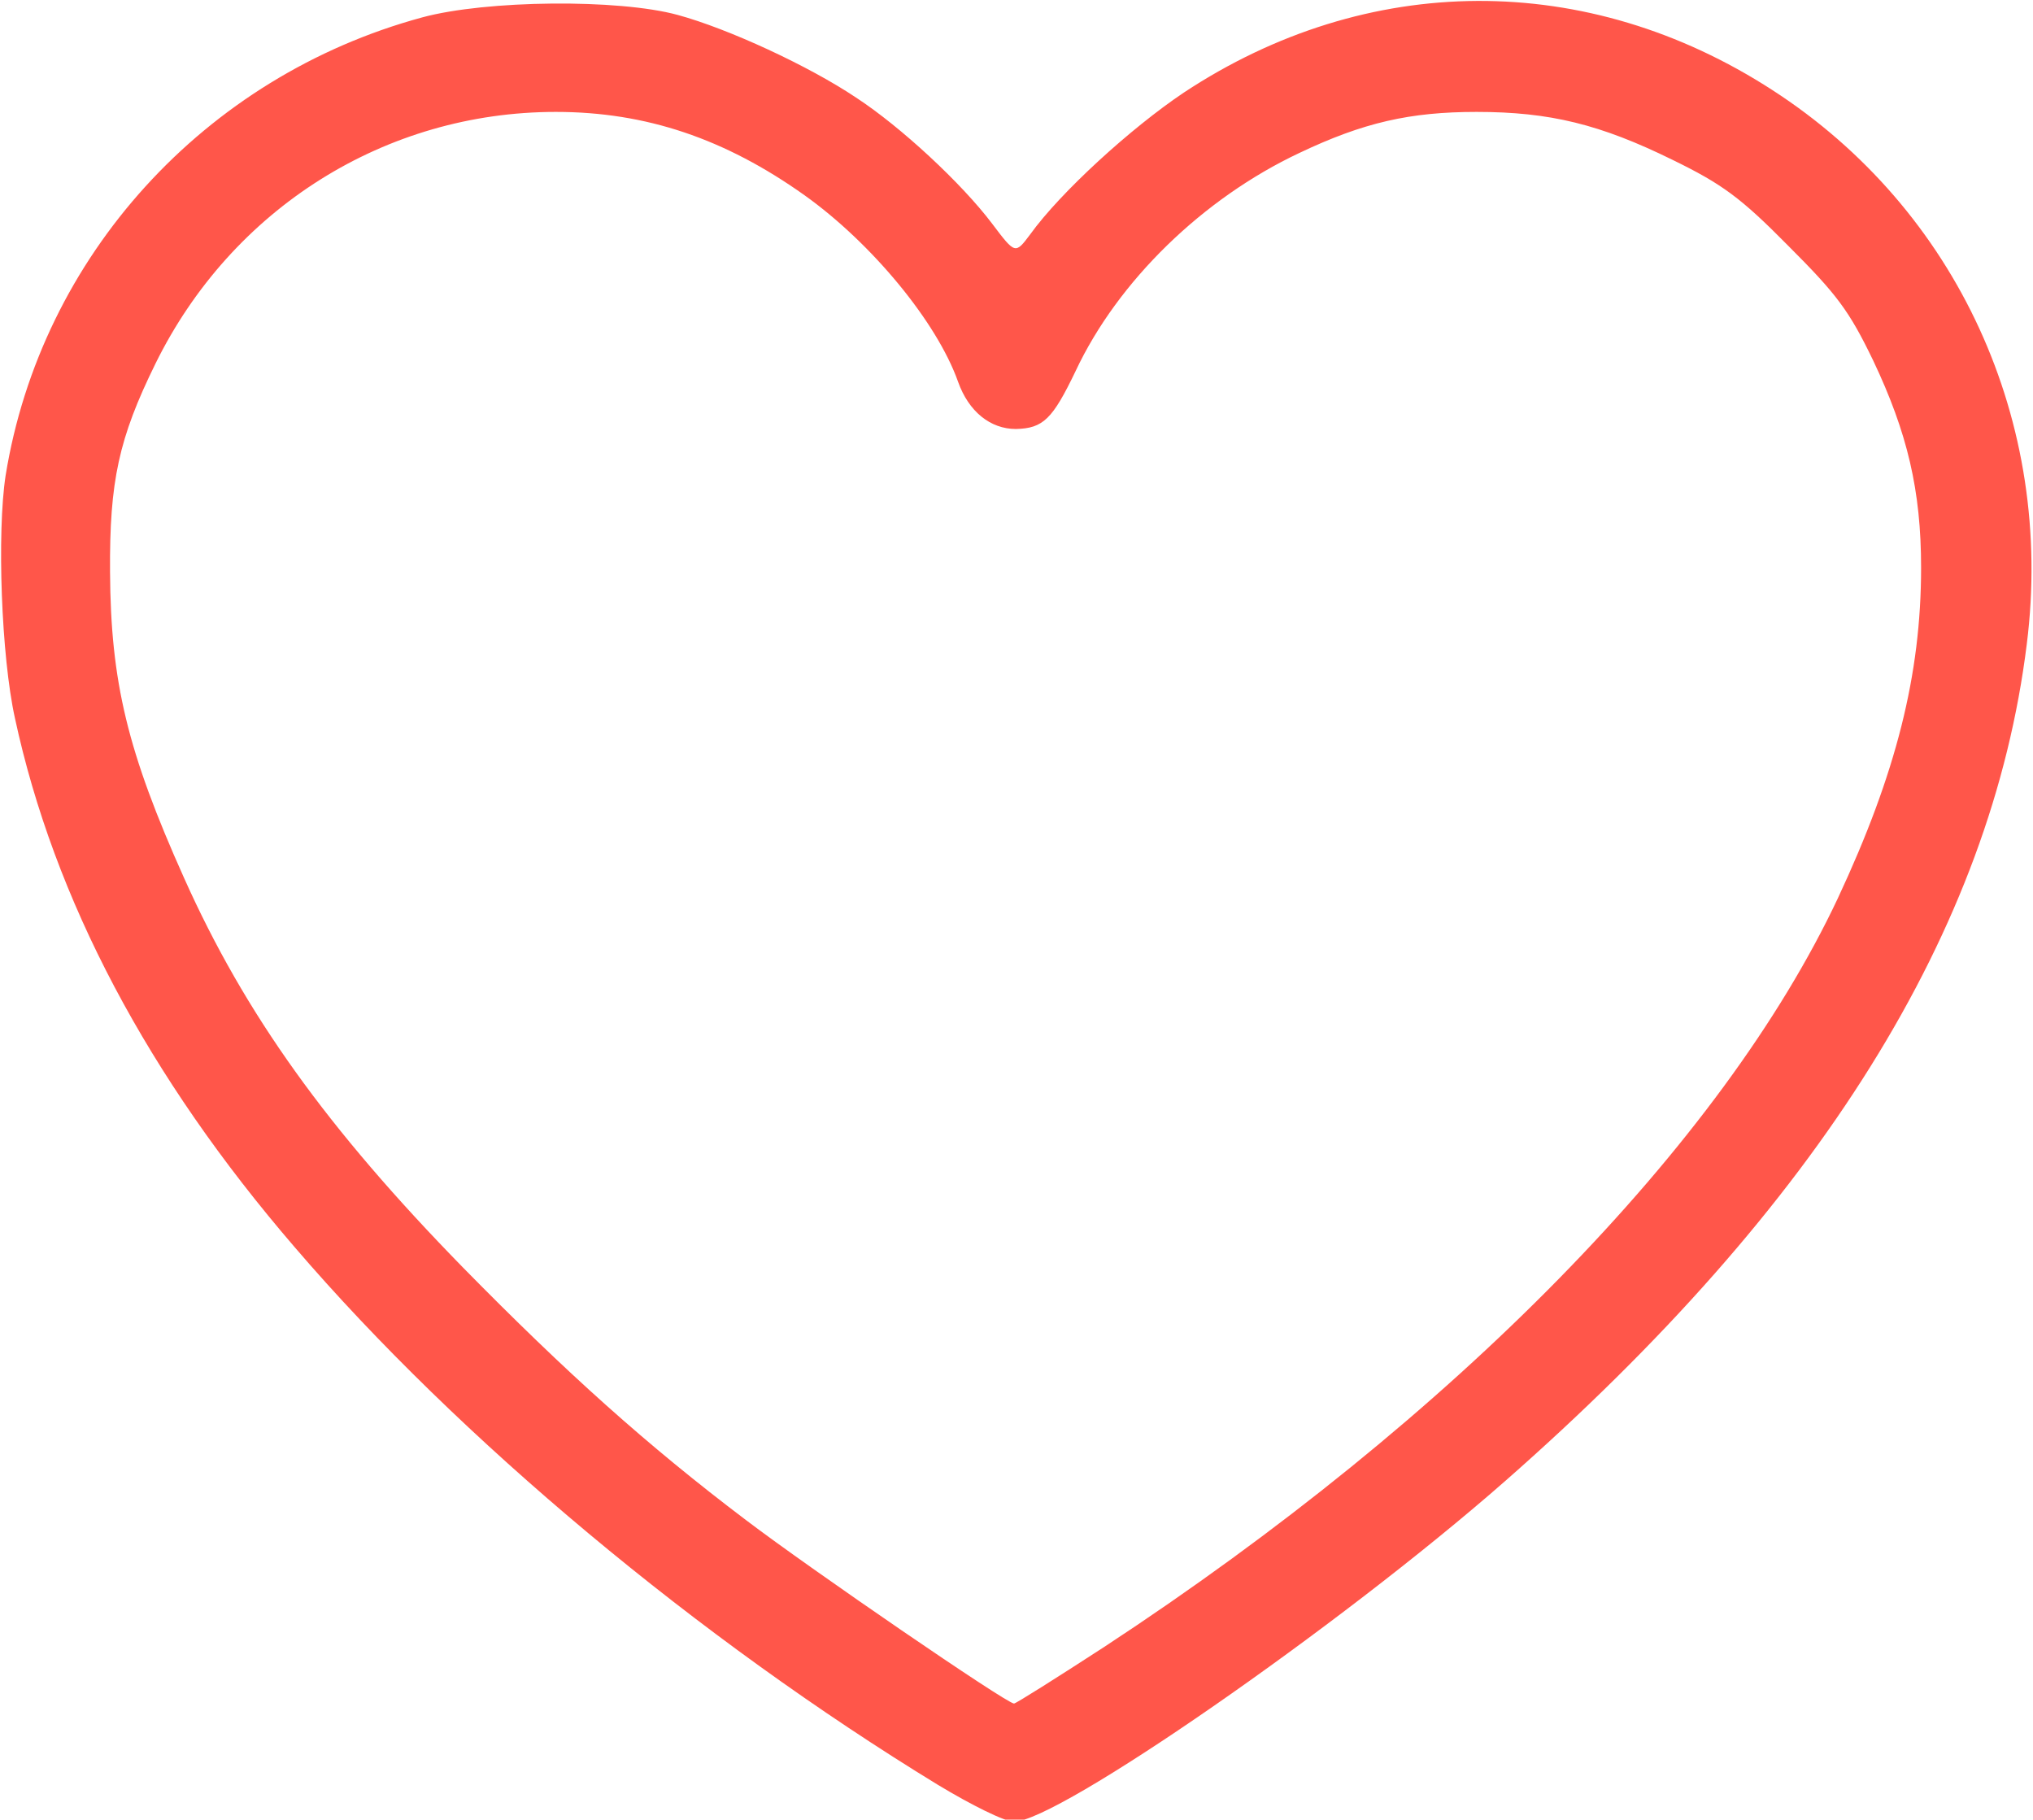 <svg width="981" height="878" viewBox="0 0 981 878" fill="none" xmlns="http://www.w3.org/2000/svg">
<g clip-path="url(#clip0)">
<path d="M452.7 861.3C337.2 790.8 221.7 694.5 142.2 601.8C71.4 519.6 26.1 434.1 7.2 346.5C0.6 316.5 -1.5 257.1 2.7 229.5C19.8 123.6 98.7 36.9 203.7 8.4C234.6 -2.38419e-06 298.5 -0.6 327 7.2C351.3 13.8 390.3 31.8 413.1 47.1C434.7 61.2 464.1 88.5 478.8 108C489.9 122.7 489.9 122.7 497.1 113.1C511.8 92.7 545.7 61.8 571.2 44.7C659.7 -13.8 765.9 -14.4 855.3 43.5C944.4 101.1 991.5 203.7 978 310.8C960.9 448.8 878.1 581.4 726 714.9C645.6 785.4 510.3 879 489.3 879C484.8 879 468.6 870.9 452.7 861.3V861.3ZM532.8 794.7C702 683.7 831 552 886.8 433.5C915 373.2 927 325.5 927 273.9C927 236.7 920.4 208.8 903.9 174C892.2 149.7 886.2 141.9 862.8 118.5C840 95.4 831 88.8 807 77.1C772.2 60 747.9 54 712.5 54C680.4 54 657.9 59.1 627 73.8C580.5 95.7 539.4 135.6 519 179.1C507.9 202.2 503.4 206.7 490.2 207C477.9 207 467.4 198.6 462.3 184.2C452.1 155.4 420.6 117.3 388.2 94.2C349.8 66.9 311.7 54 268.2 54C186 54 111.9 100.5 75 175.5C57.3 211.5 52.8 232.2 53.1 276C53.4 329.1 61.5 362.7 88.8 423.6C118.2 489.3 157.8 544.5 223.5 611.7C273 662.1 312 697.2 360 733.5C391.2 757.2 485.7 822 489.3 822C490.2 822 509.7 809.7 532.8 794.7V794.7Z" fill="#FF564A"/>
</g>
<defs>
<clipPath id="clip0">
<rect width="981" height="878" fill="white"/>
</clipPath>
</defs>
</svg>
